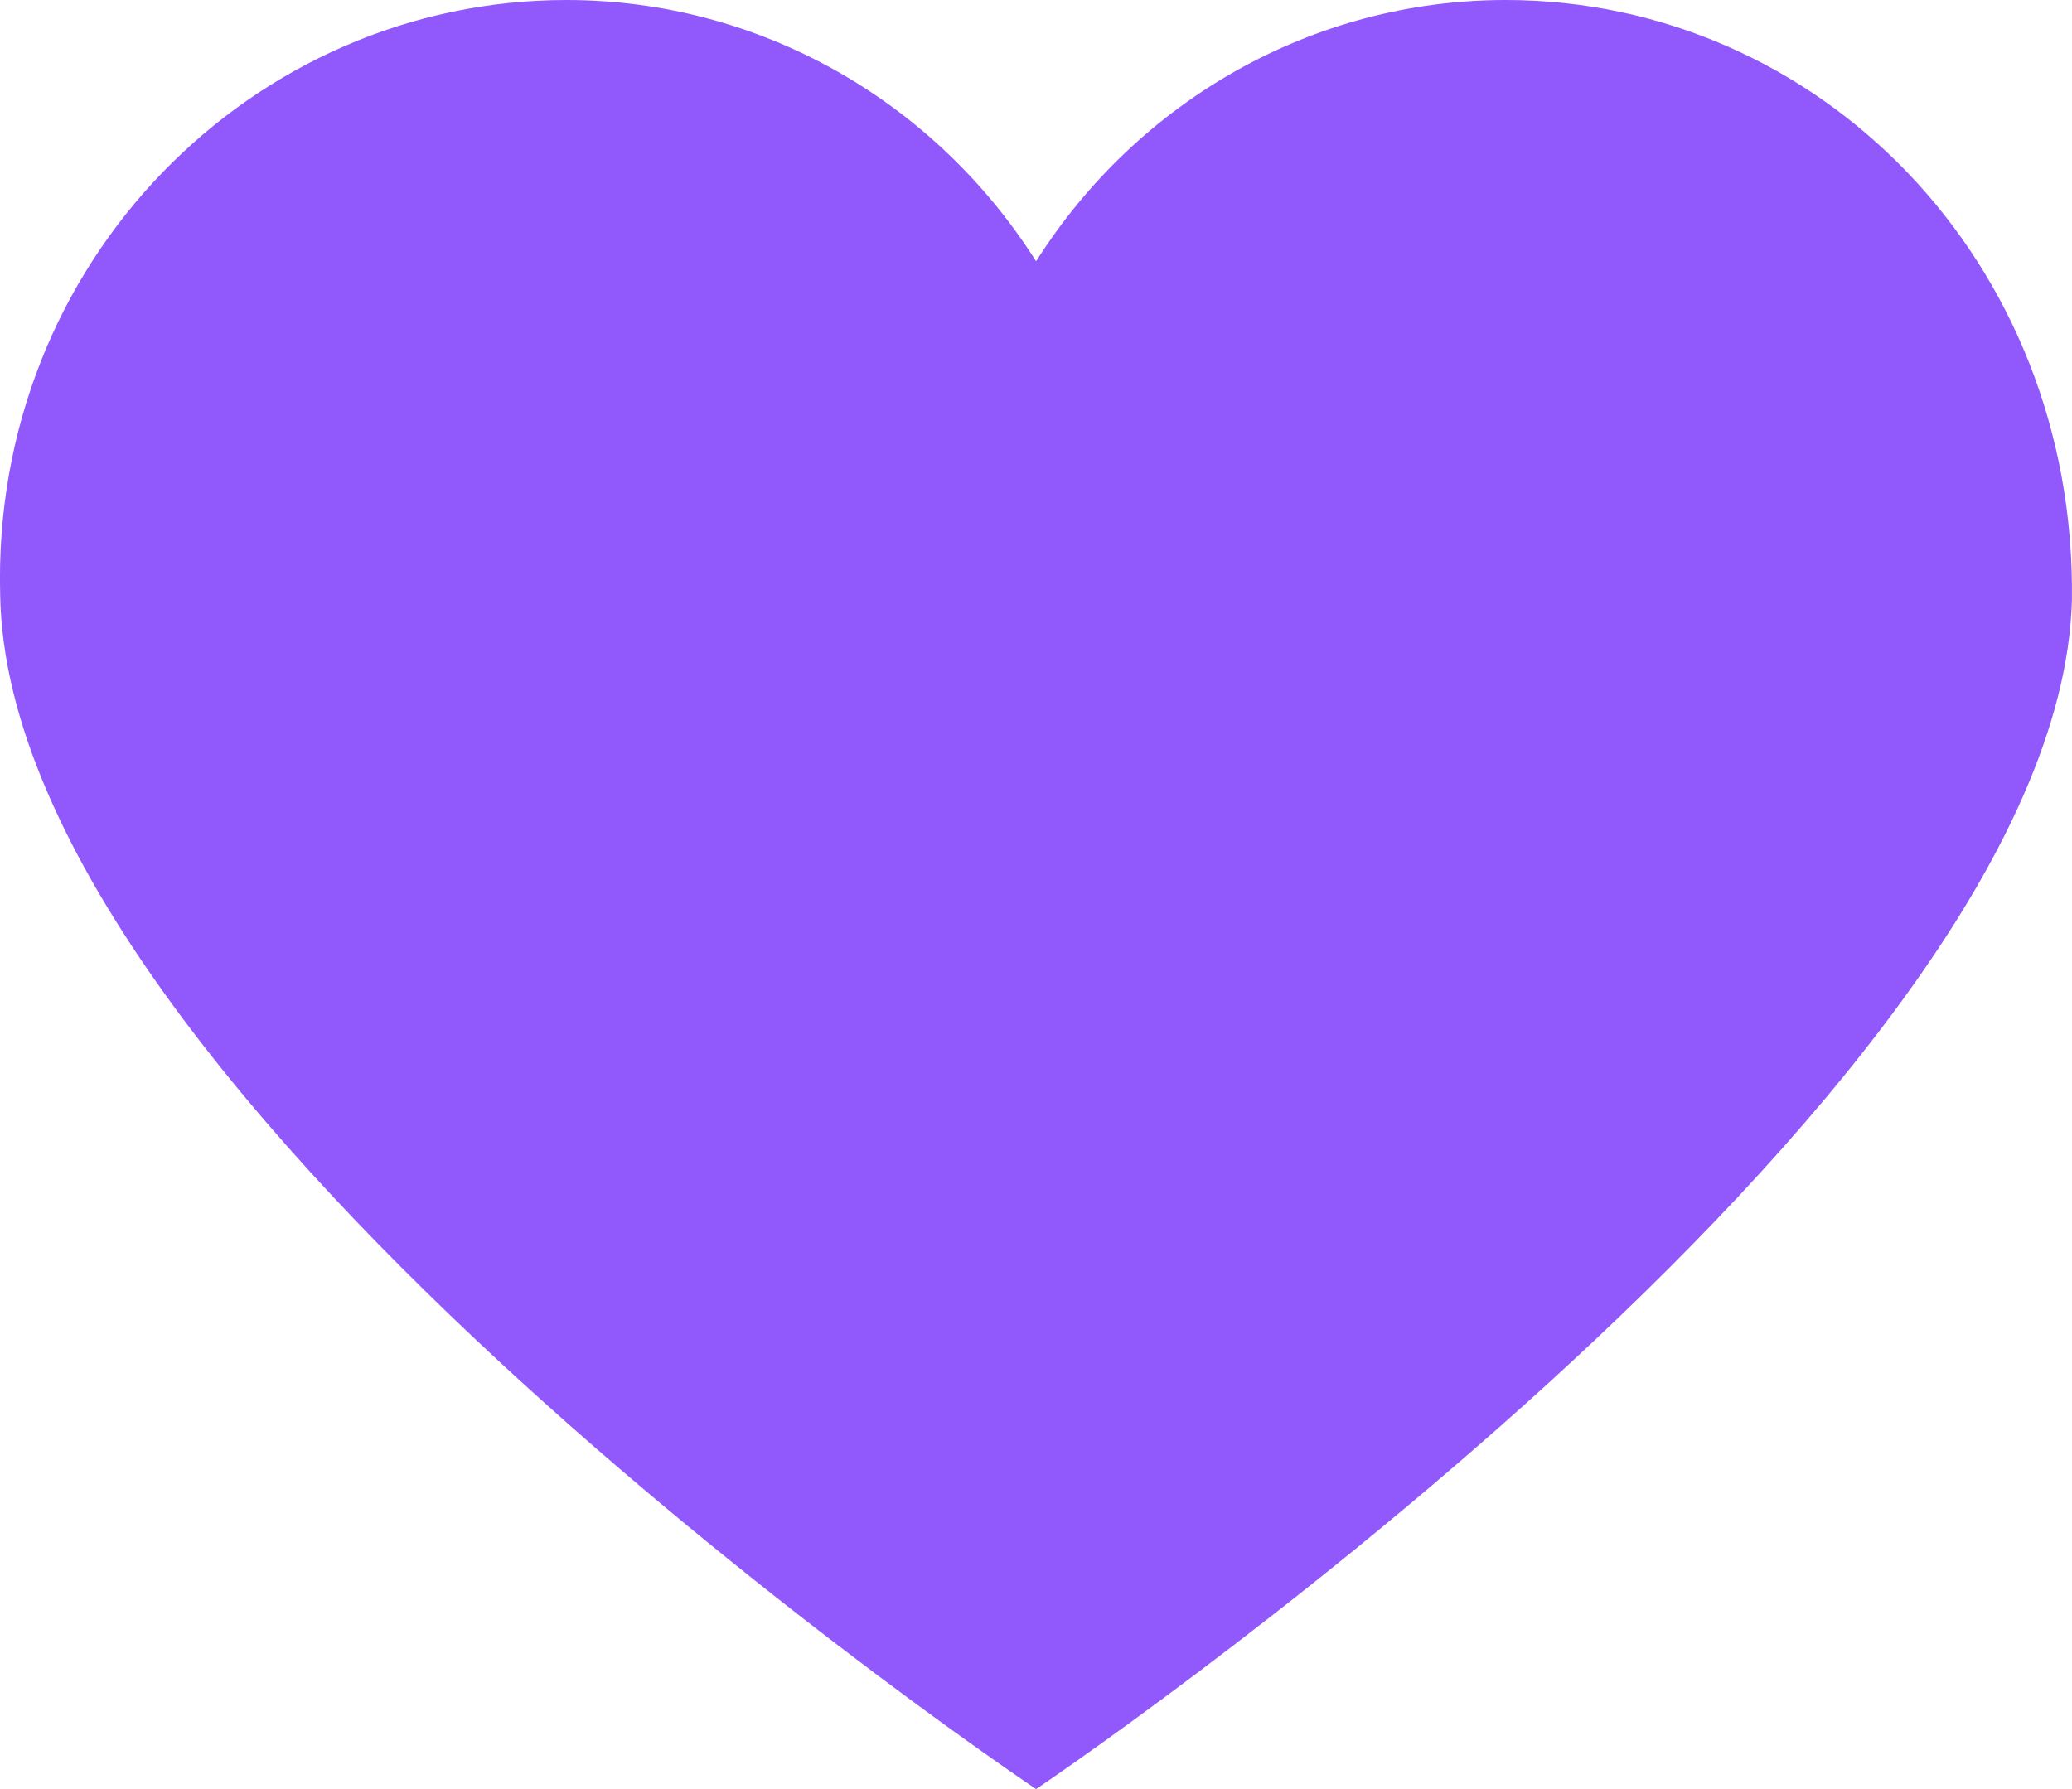 <svg width="22" height="19" viewBox="0 0 22 19" fill="none" xmlns="http://www.w3.org/2000/svg">
<path d="M15.987 0C13.934 0 12.076 1.075 11.001 2.775C9.926 1.075 8.068 0 6.015 0C2.691 0 -0.095 2.775 0.002 6.325C0.1 11.7 11.001 19 11.001 19C11.001 19 21.853 11.7 21.999 6.375C22.048 2.775 19.311 0 15.987 0Z" fill="#9159FC"/>
</svg>
